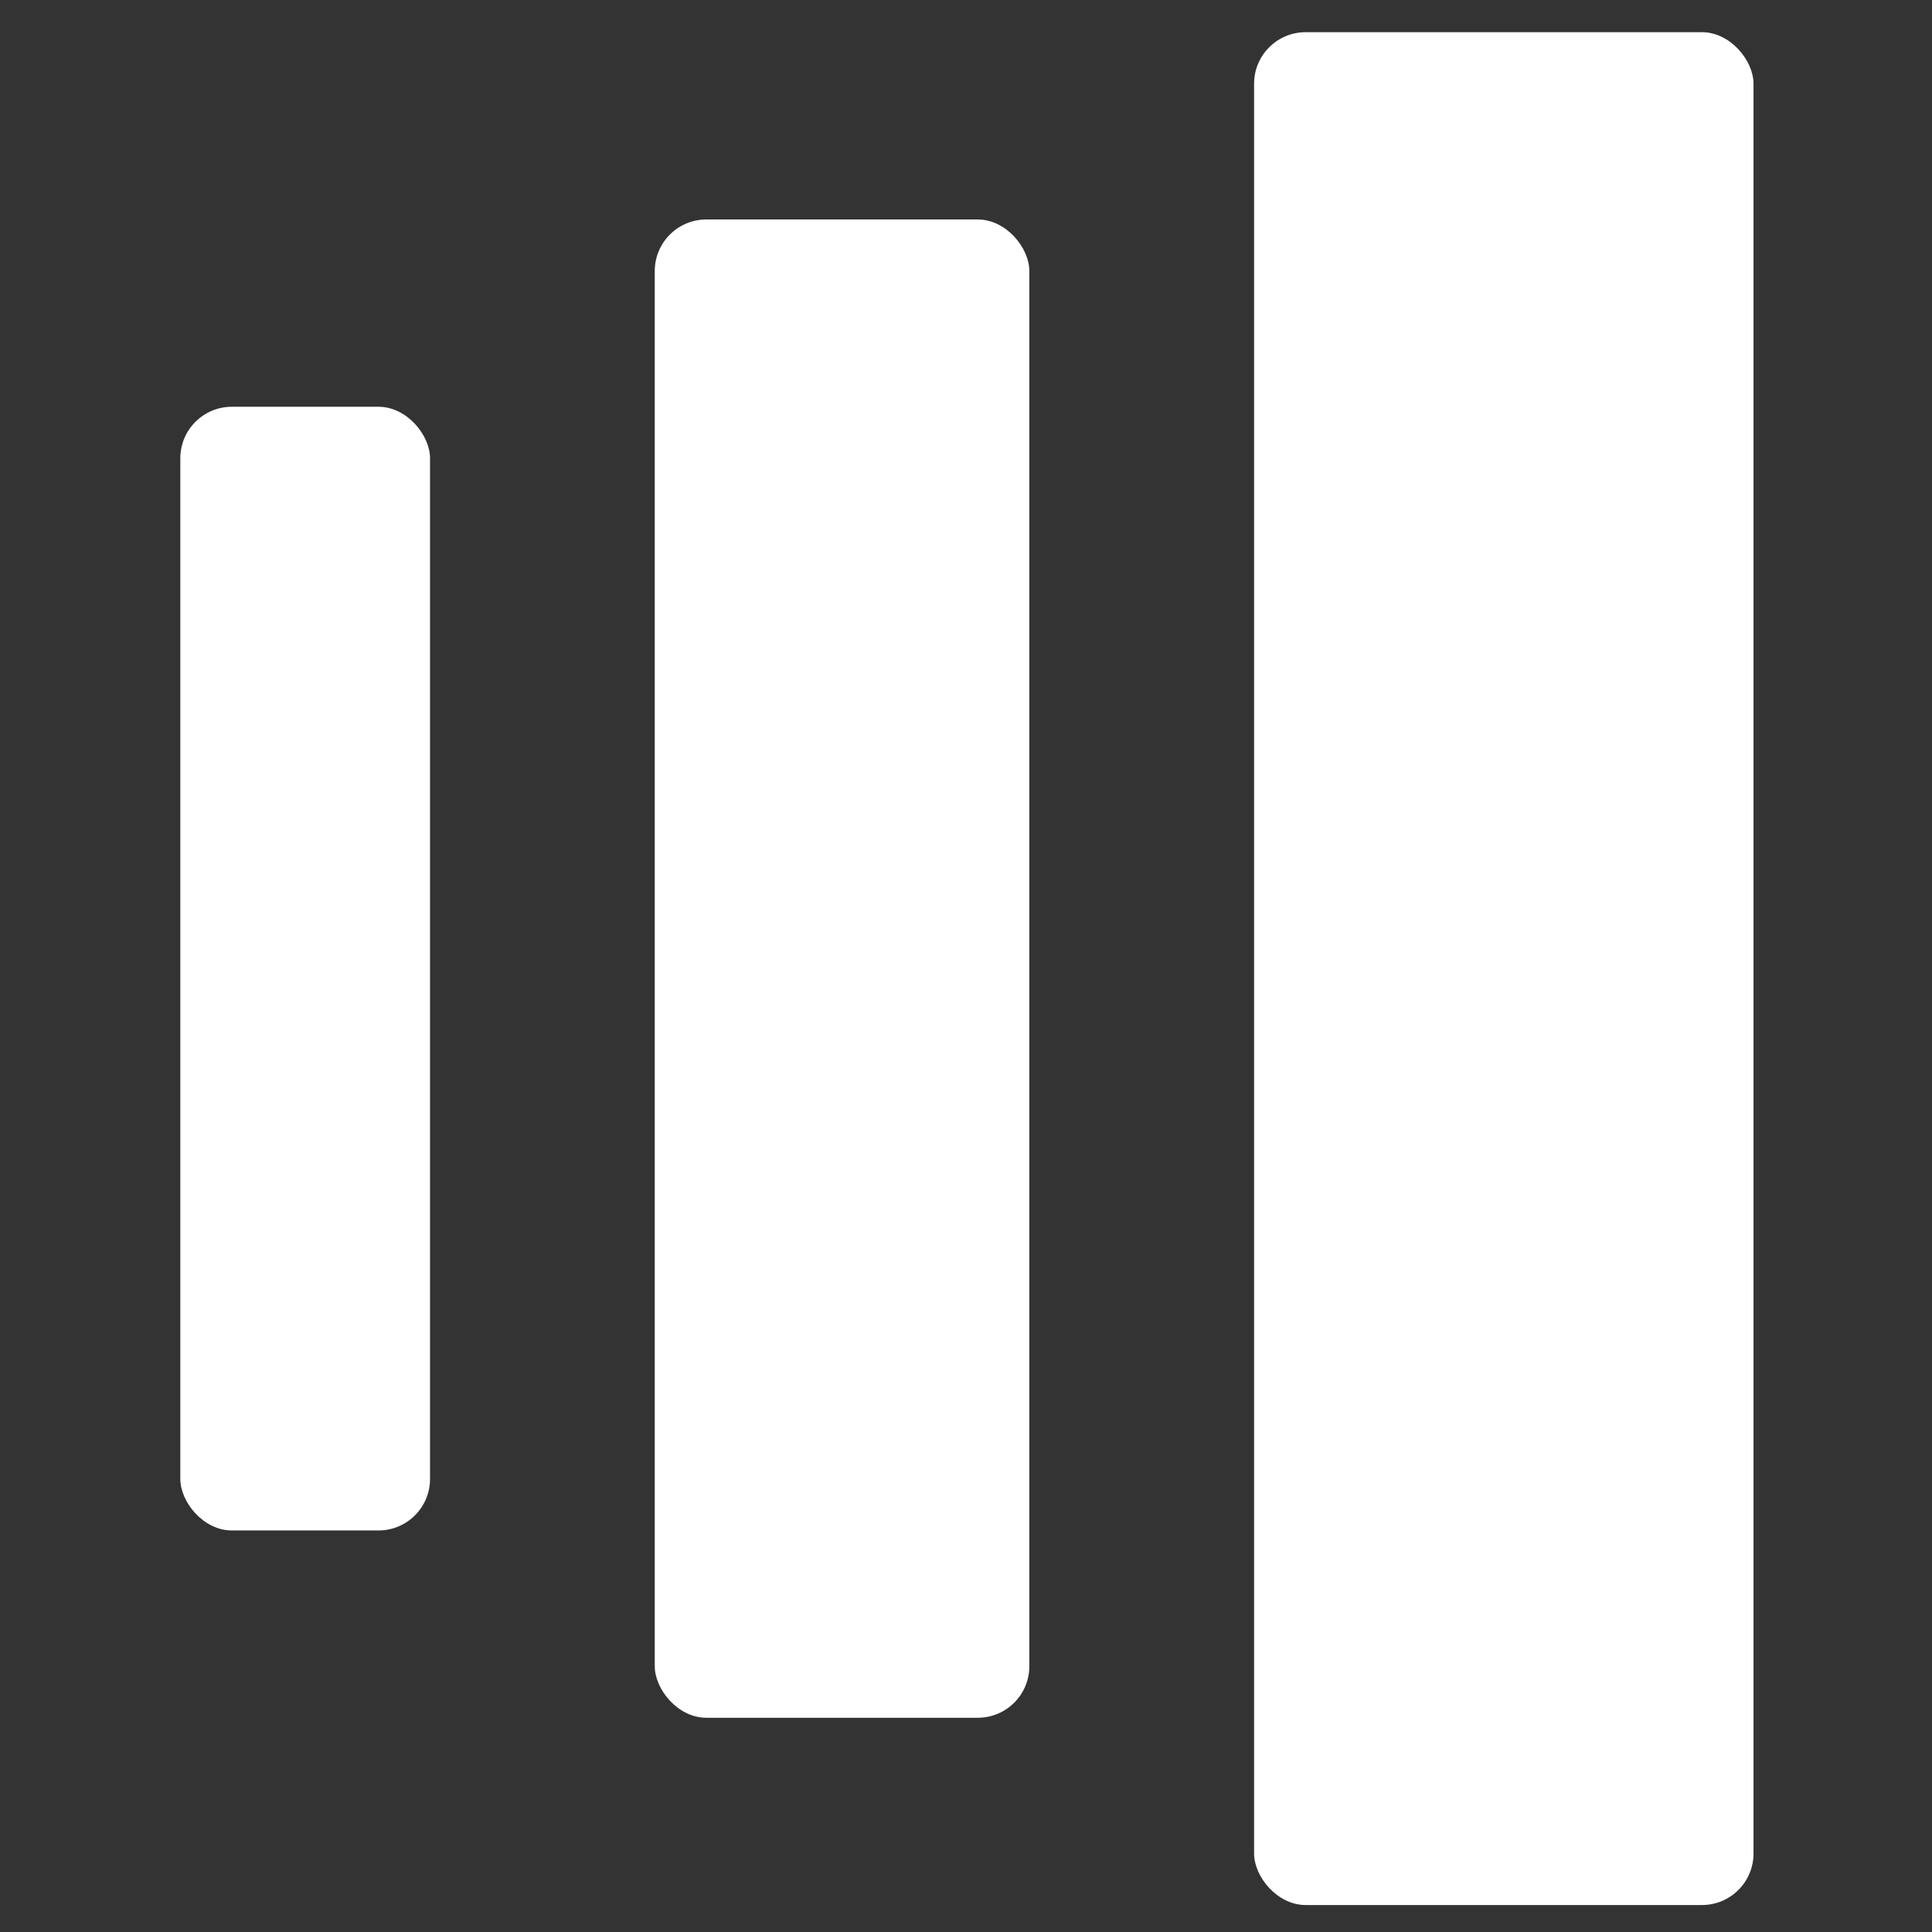 <svg width="300" height="300" viewBox="0 0 300 300" fill="none" xmlns="http://www.w3.org/2000/svg">
<rect x="0" y="0" width="300" height="300" fill="#333333" stroke="none"/>
<rect x="194.734" y="5" width="77.55" height="290.812" rx="8" fill="white"/>
<rect x="101.672" y="34.082" width="58.162" height="232.65" rx="8" fill="white"/>
<rect x="28" y="63.162" width="38.775" height="174.487" rx="8" fill="white"/>
</svg>
